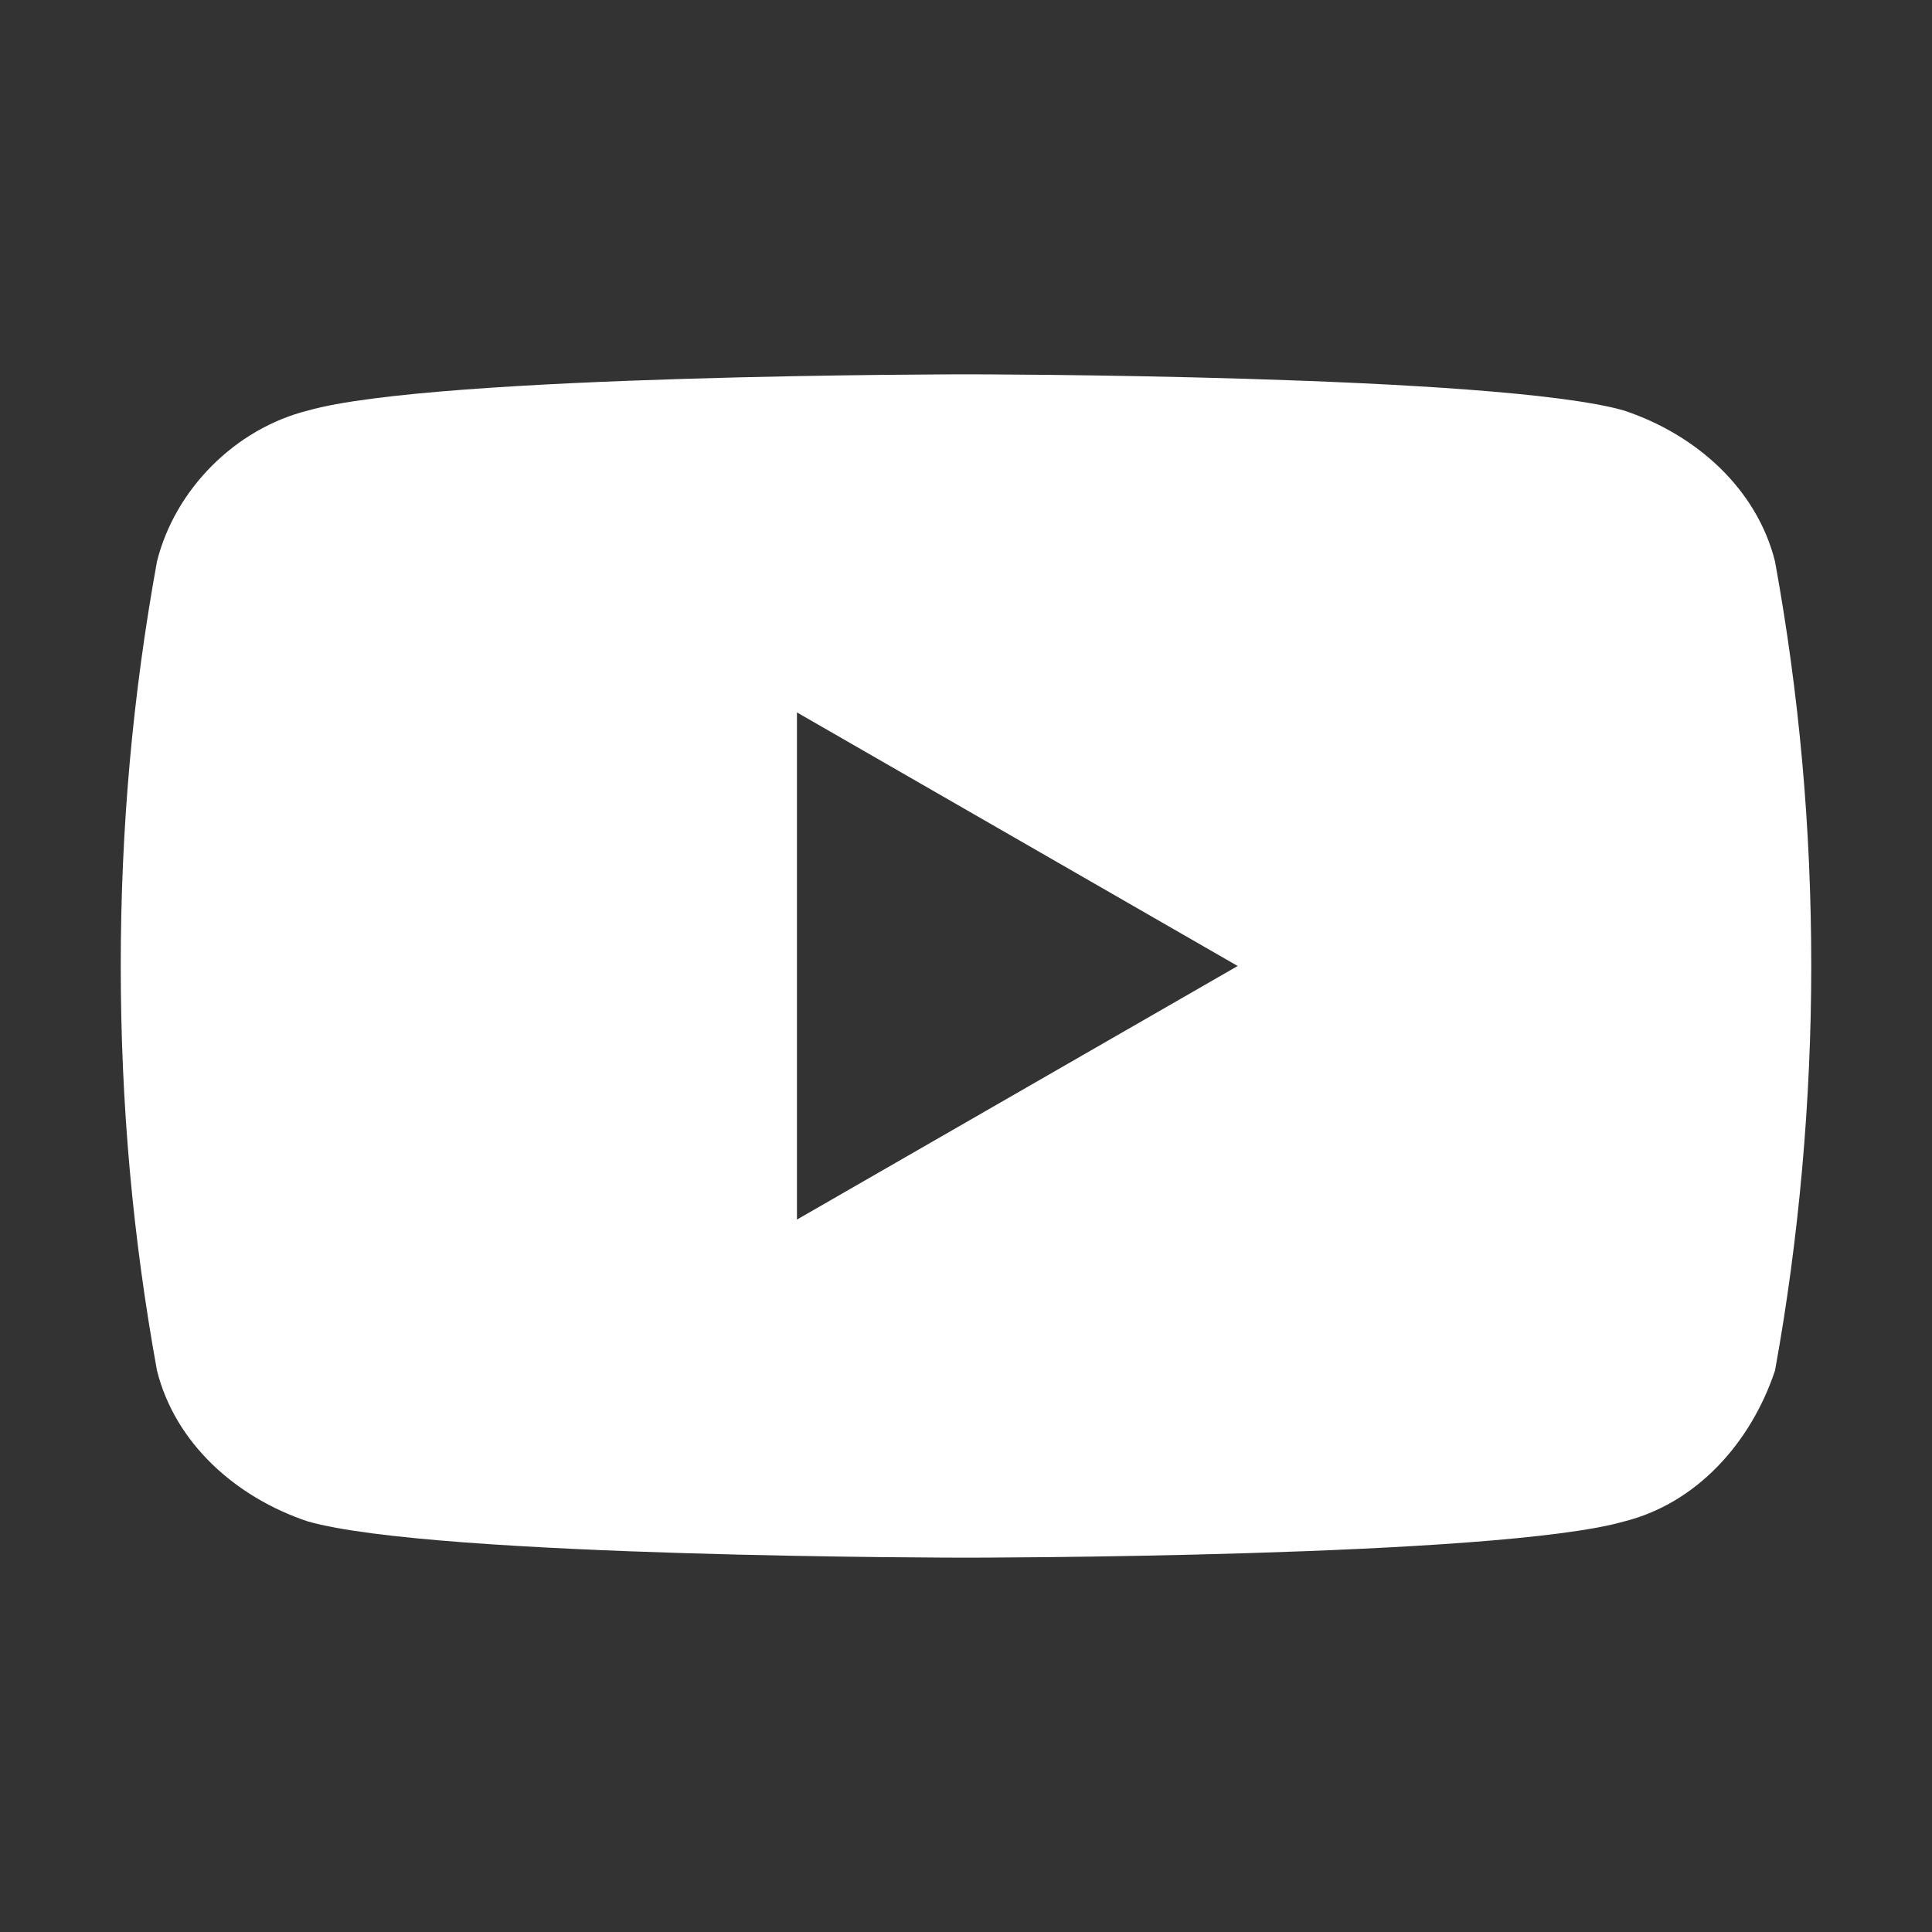 <?xml version="1.0" encoding="utf-8"?>
<!-- Generator: Adobe Illustrator 25.2.3, SVG Export Plug-In . SVG Version: 6.00 Build 0)  -->
<svg version="1.1" id="icon" xmlns="http://www.w3.org/2000/svg" xmlns:xlink="http://www.w3.org/1999/xlink" x="0px" y="0px"
	 width="32px" height="32px" viewBox="0 0 32 32" style="enable-background:new 0 0 32 32;" xml:space="preserve">
<rect x="0" y="0" width="32" height="32" fill="#333333" stroke="none"/>
<style type="text/css">
	.st0{fill:#FFFFFF;}
	.st1{fill:none;}
</style>
<path class="st0" d="M29.4,9.3c-0.3-1.2-1.3-2.1-2.5-2.5C24.8,6.2,16,6.2,16,6.2s-8.8,0-10.9,0.6C3.9,7.1,2.9,8.1,2.6,9.3
	C2.2,11.5,2,13.7,2,16c0,2.3,0.2,4.5,0.6,6.7c0.3,1.2,1.3,2.1,2.5,2.5C7.2,25.8,16,25.8,16,25.8s8.8,0,10.9-0.6
	c1.2-0.3,2.1-1.3,2.5-2.5c0.4-2.2,0.6-4.5,0.6-6.7C30,13.7,29.8,11.5,29.4,9.3z M13.2,20.2v-8.4l7.3,4.2L13.2,20.2z"/>
<rect id="_Transparent_Rectangle_" class="st1" width="32" height="32"/>
</svg>
